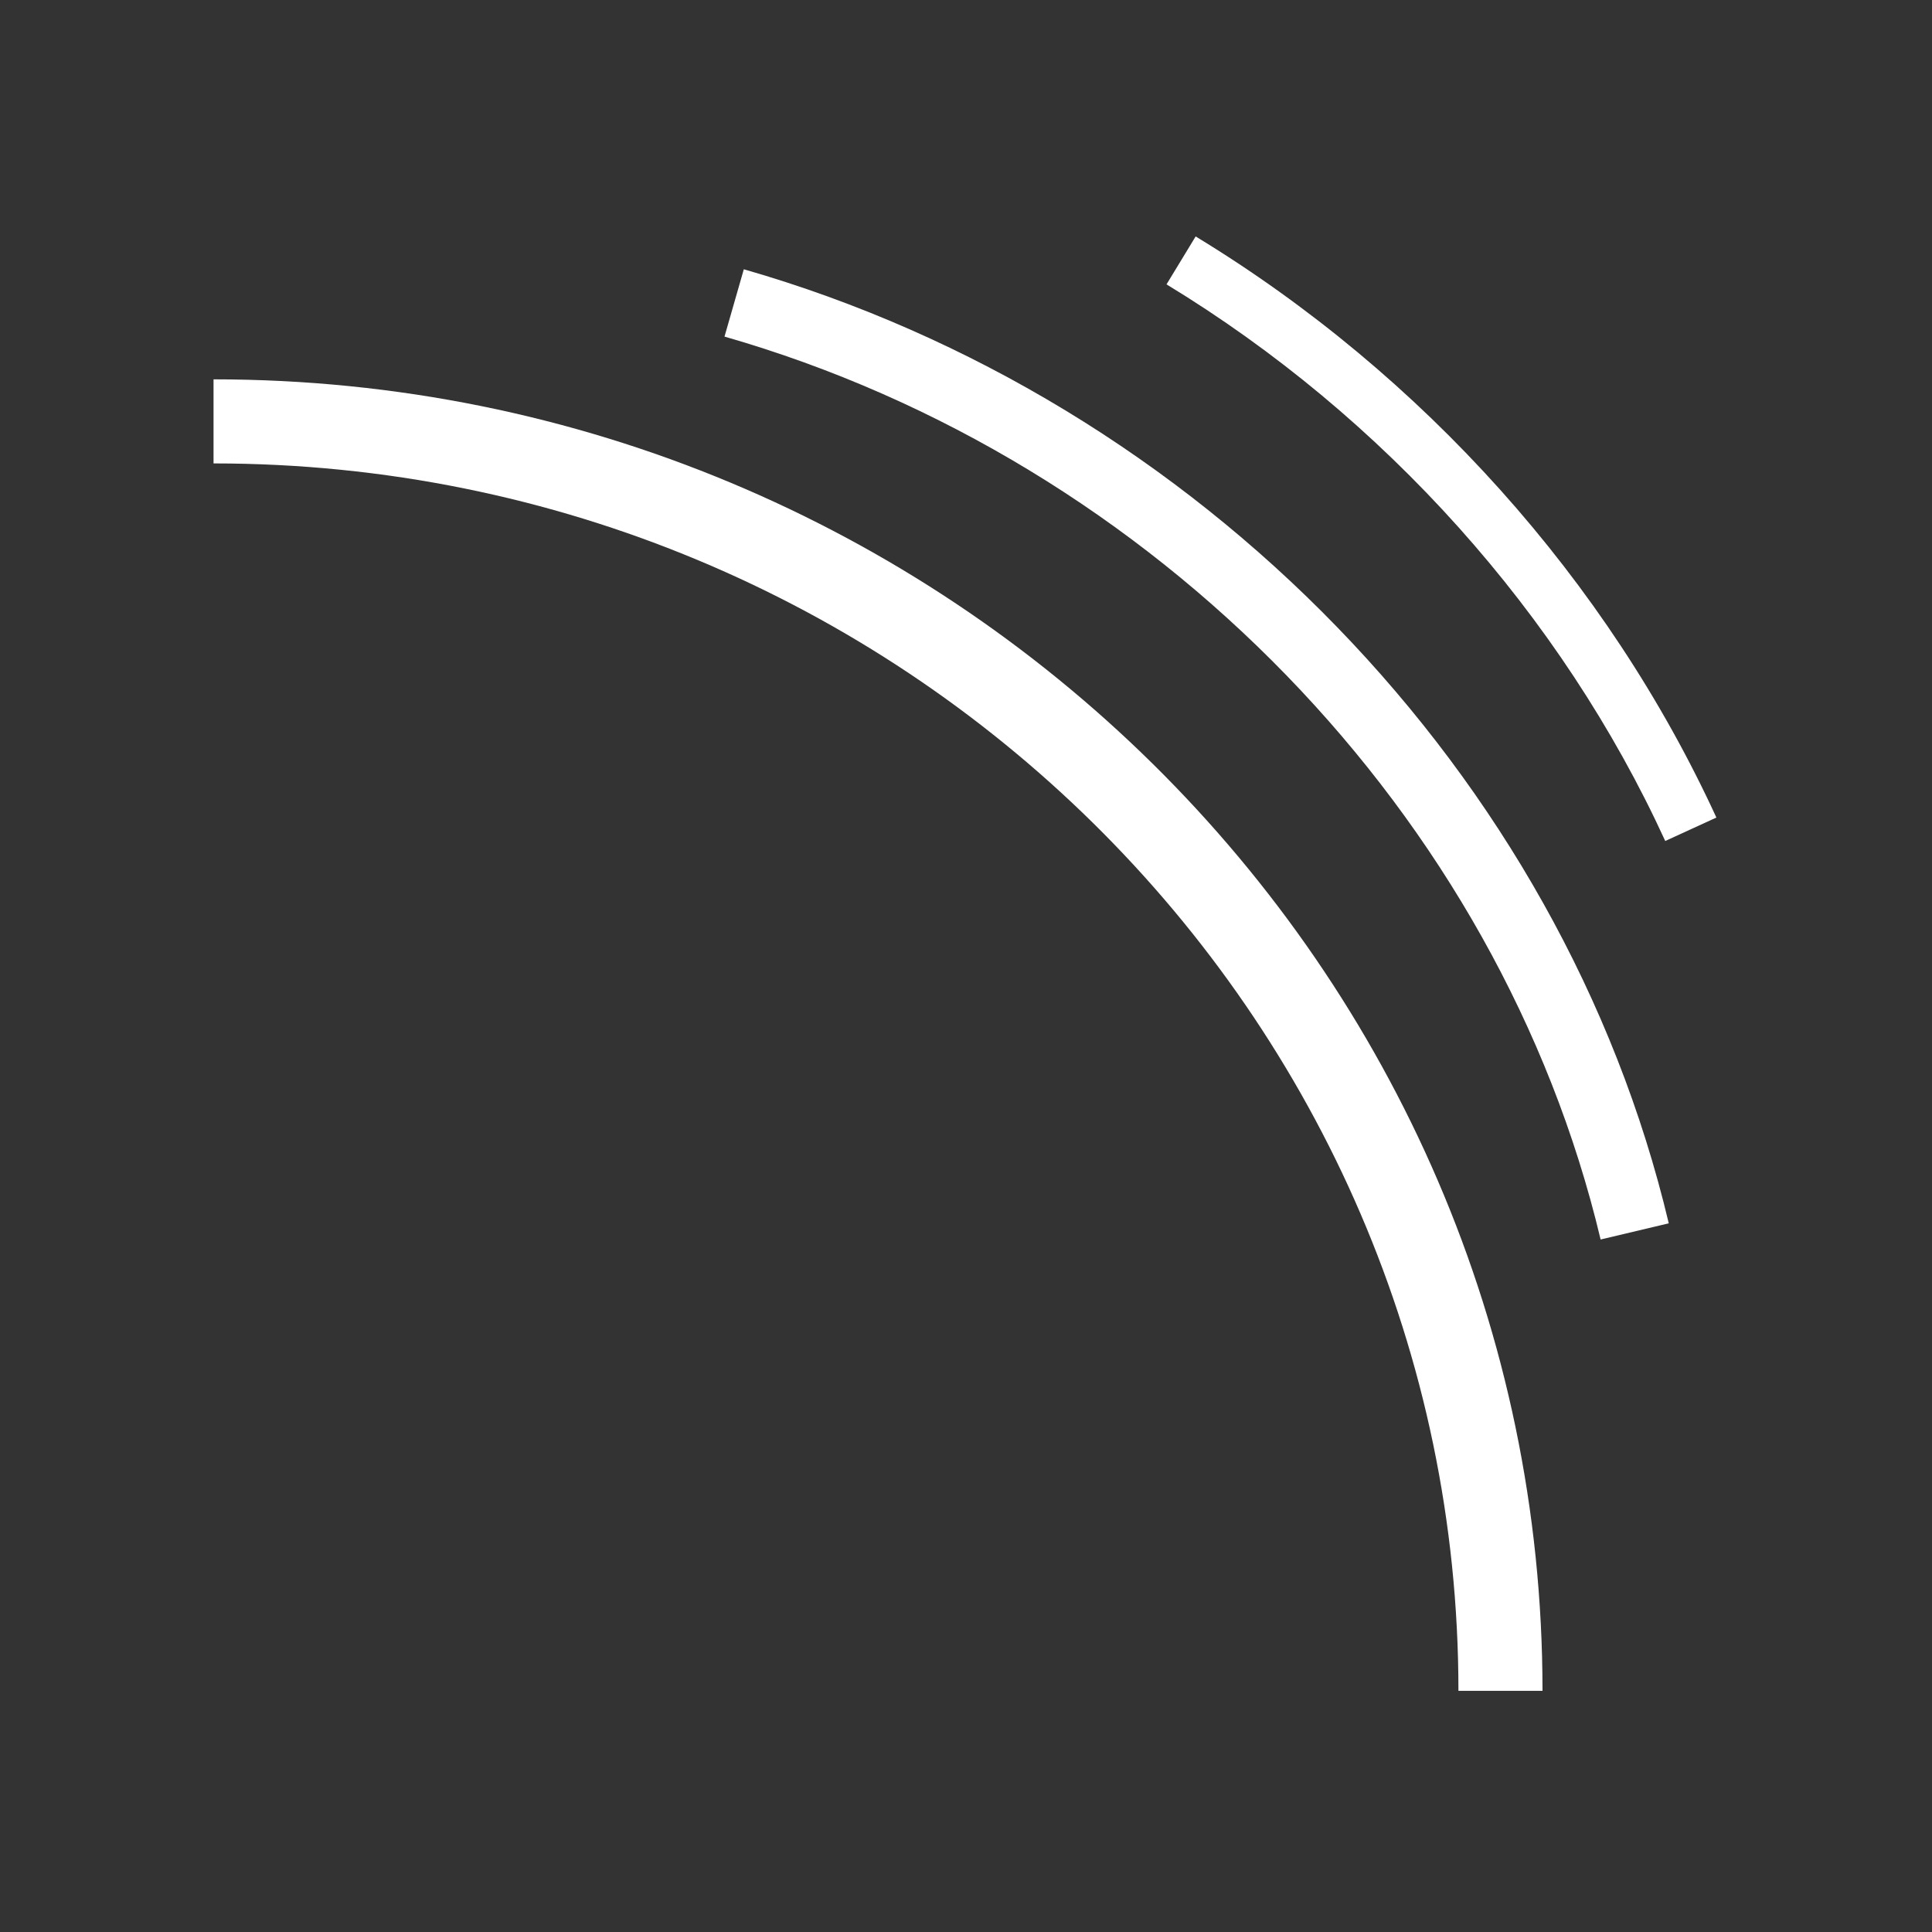 <svg xmlns="http://www.w3.org/2000/svg" viewBox="0 0 512 512"><rect x="0" y="0" width="512" height="512" fill="#333333" stroke="none"/><g fill="#fff"><path d="M408.78 448.09H386.5c0-179.36-148-325.28-329.91-325.28v-22.28c194.2 0 352.19 155.91 352.19 347.56z"/><path d="M424.18 328.48C397.43 216 306.27 122 192 89.2l5.12-17.84C317.73 106 414 205.23 442.24 324.19zm17.13-105.61c-27.55-60.08-74.49-112.46-132.17-147.51l7.72-12.7c60.19 36.58 109.18 91.27 138 154z"/></g></svg>